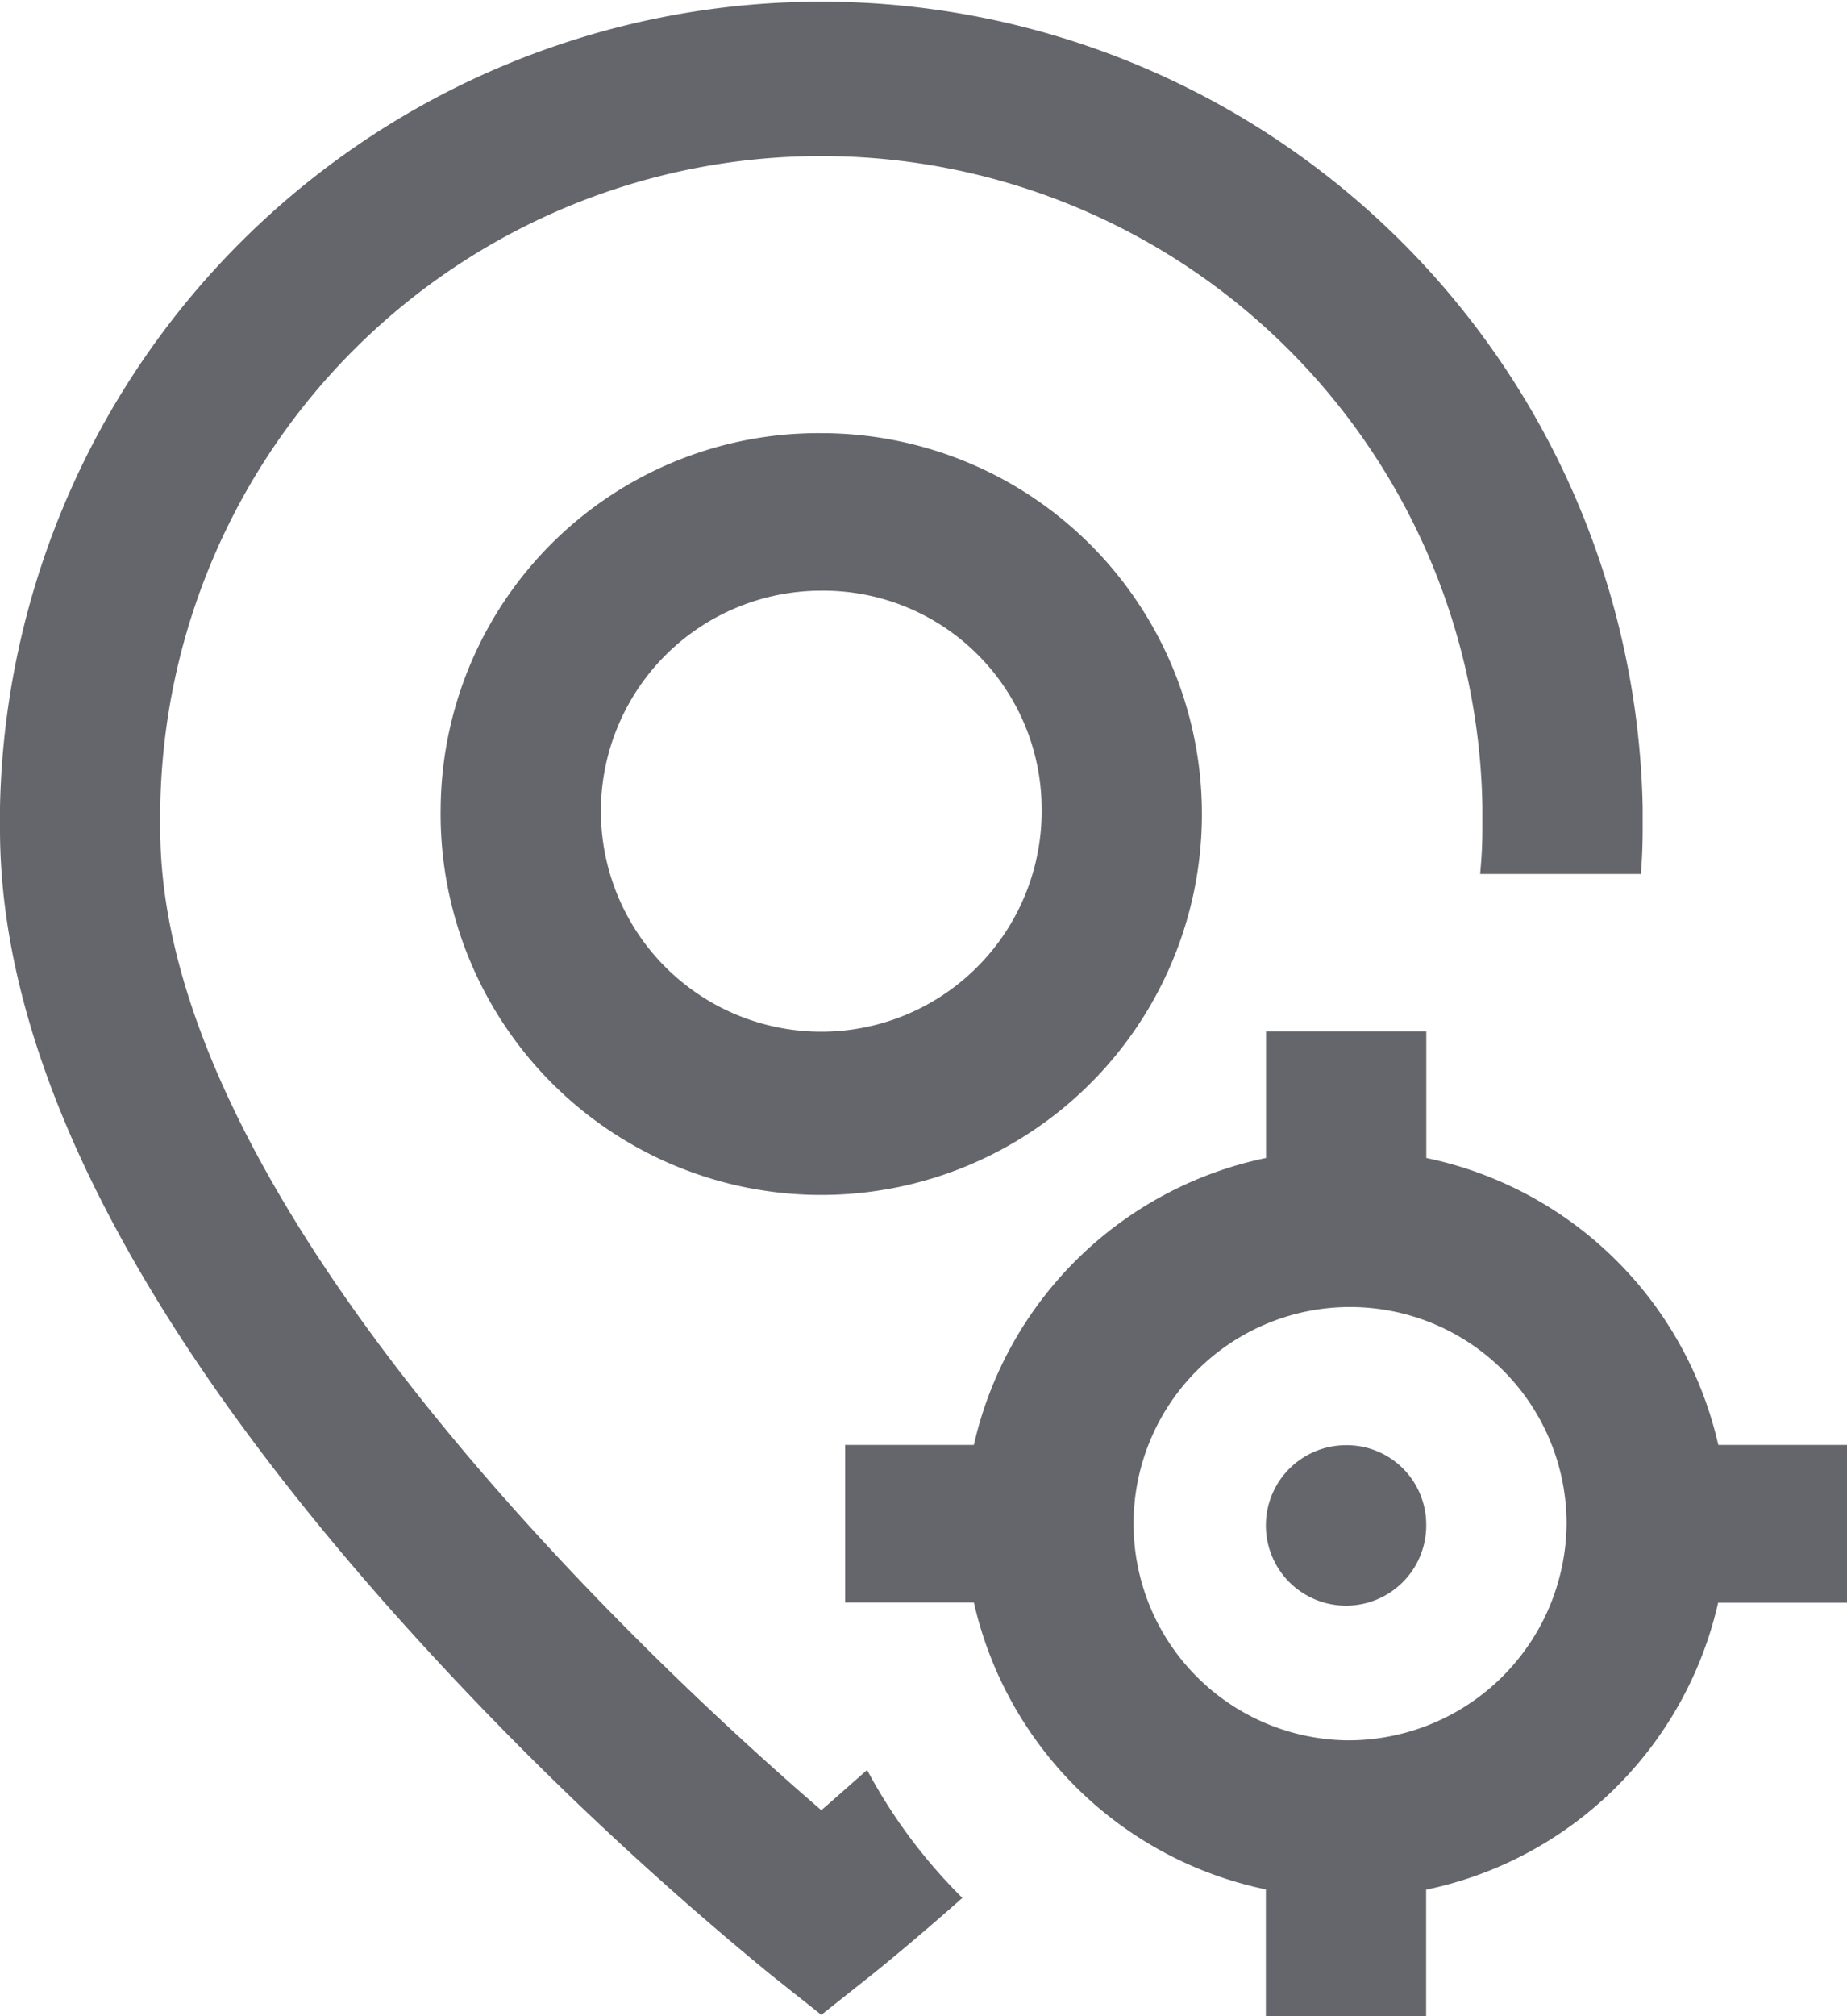 <svg xmlns="http://www.w3.org/2000/svg" width="22" height="24" viewBox="0 0 22 24"><defs><style>.a{fill:#65666b;}</style></defs><g transform="translate(-729 -284)"><path class="a" d="M734.249,293.609a4.534,4.534,0,1,0,4.534-4.453,4.5,4.5,0,0,0-4.534,4.453Zm7.158,0a2.625,2.625,0,1,1-2.625-2.578,2.6,2.6,0,0,1,2.625,2.578Zm4.581,8.531a.955.955,0,1,1-.954-.937.946.946,0,0,1,.954.937ZM751,301.2h-1.533a4.508,4.508,0,0,0-3.478-3.416v-1.506H744.08v1.506A4.508,4.508,0,0,0,740.6,301.2h-1.533v1.875H740.6a4.508,4.508,0,0,0,3.478,3.416V308h1.909v-1.506a4.508,4.508,0,0,0,3.478-3.416H751Zm-5.965,3.516a2.579,2.579,0,1,1,2.625-2.578,2.6,2.6,0,0,1-2.625,2.578Zm-5.707.353a6.38,6.38,0,0,0,1.135,1.523c-.63.557-1.041.885-1.08.916l-.6.476-.6-.476a39.932,39.932,0,0,1-4.534-4.354c-3.085-3.479-4.649-6.6-4.649-9.281v-.266a9.785,9.785,0,0,1,19.566,0v.266q0,.263-.021.531H746.63c.017-.178.027-.356.027-.531v-.266a7.875,7.875,0,0,0-15.748,0v.266c0,4.528,5.94,10.01,7.874,11.675.157-.135.34-.3.545-.478Zm0,0" transform="translate(0 0)"/></g></svg>